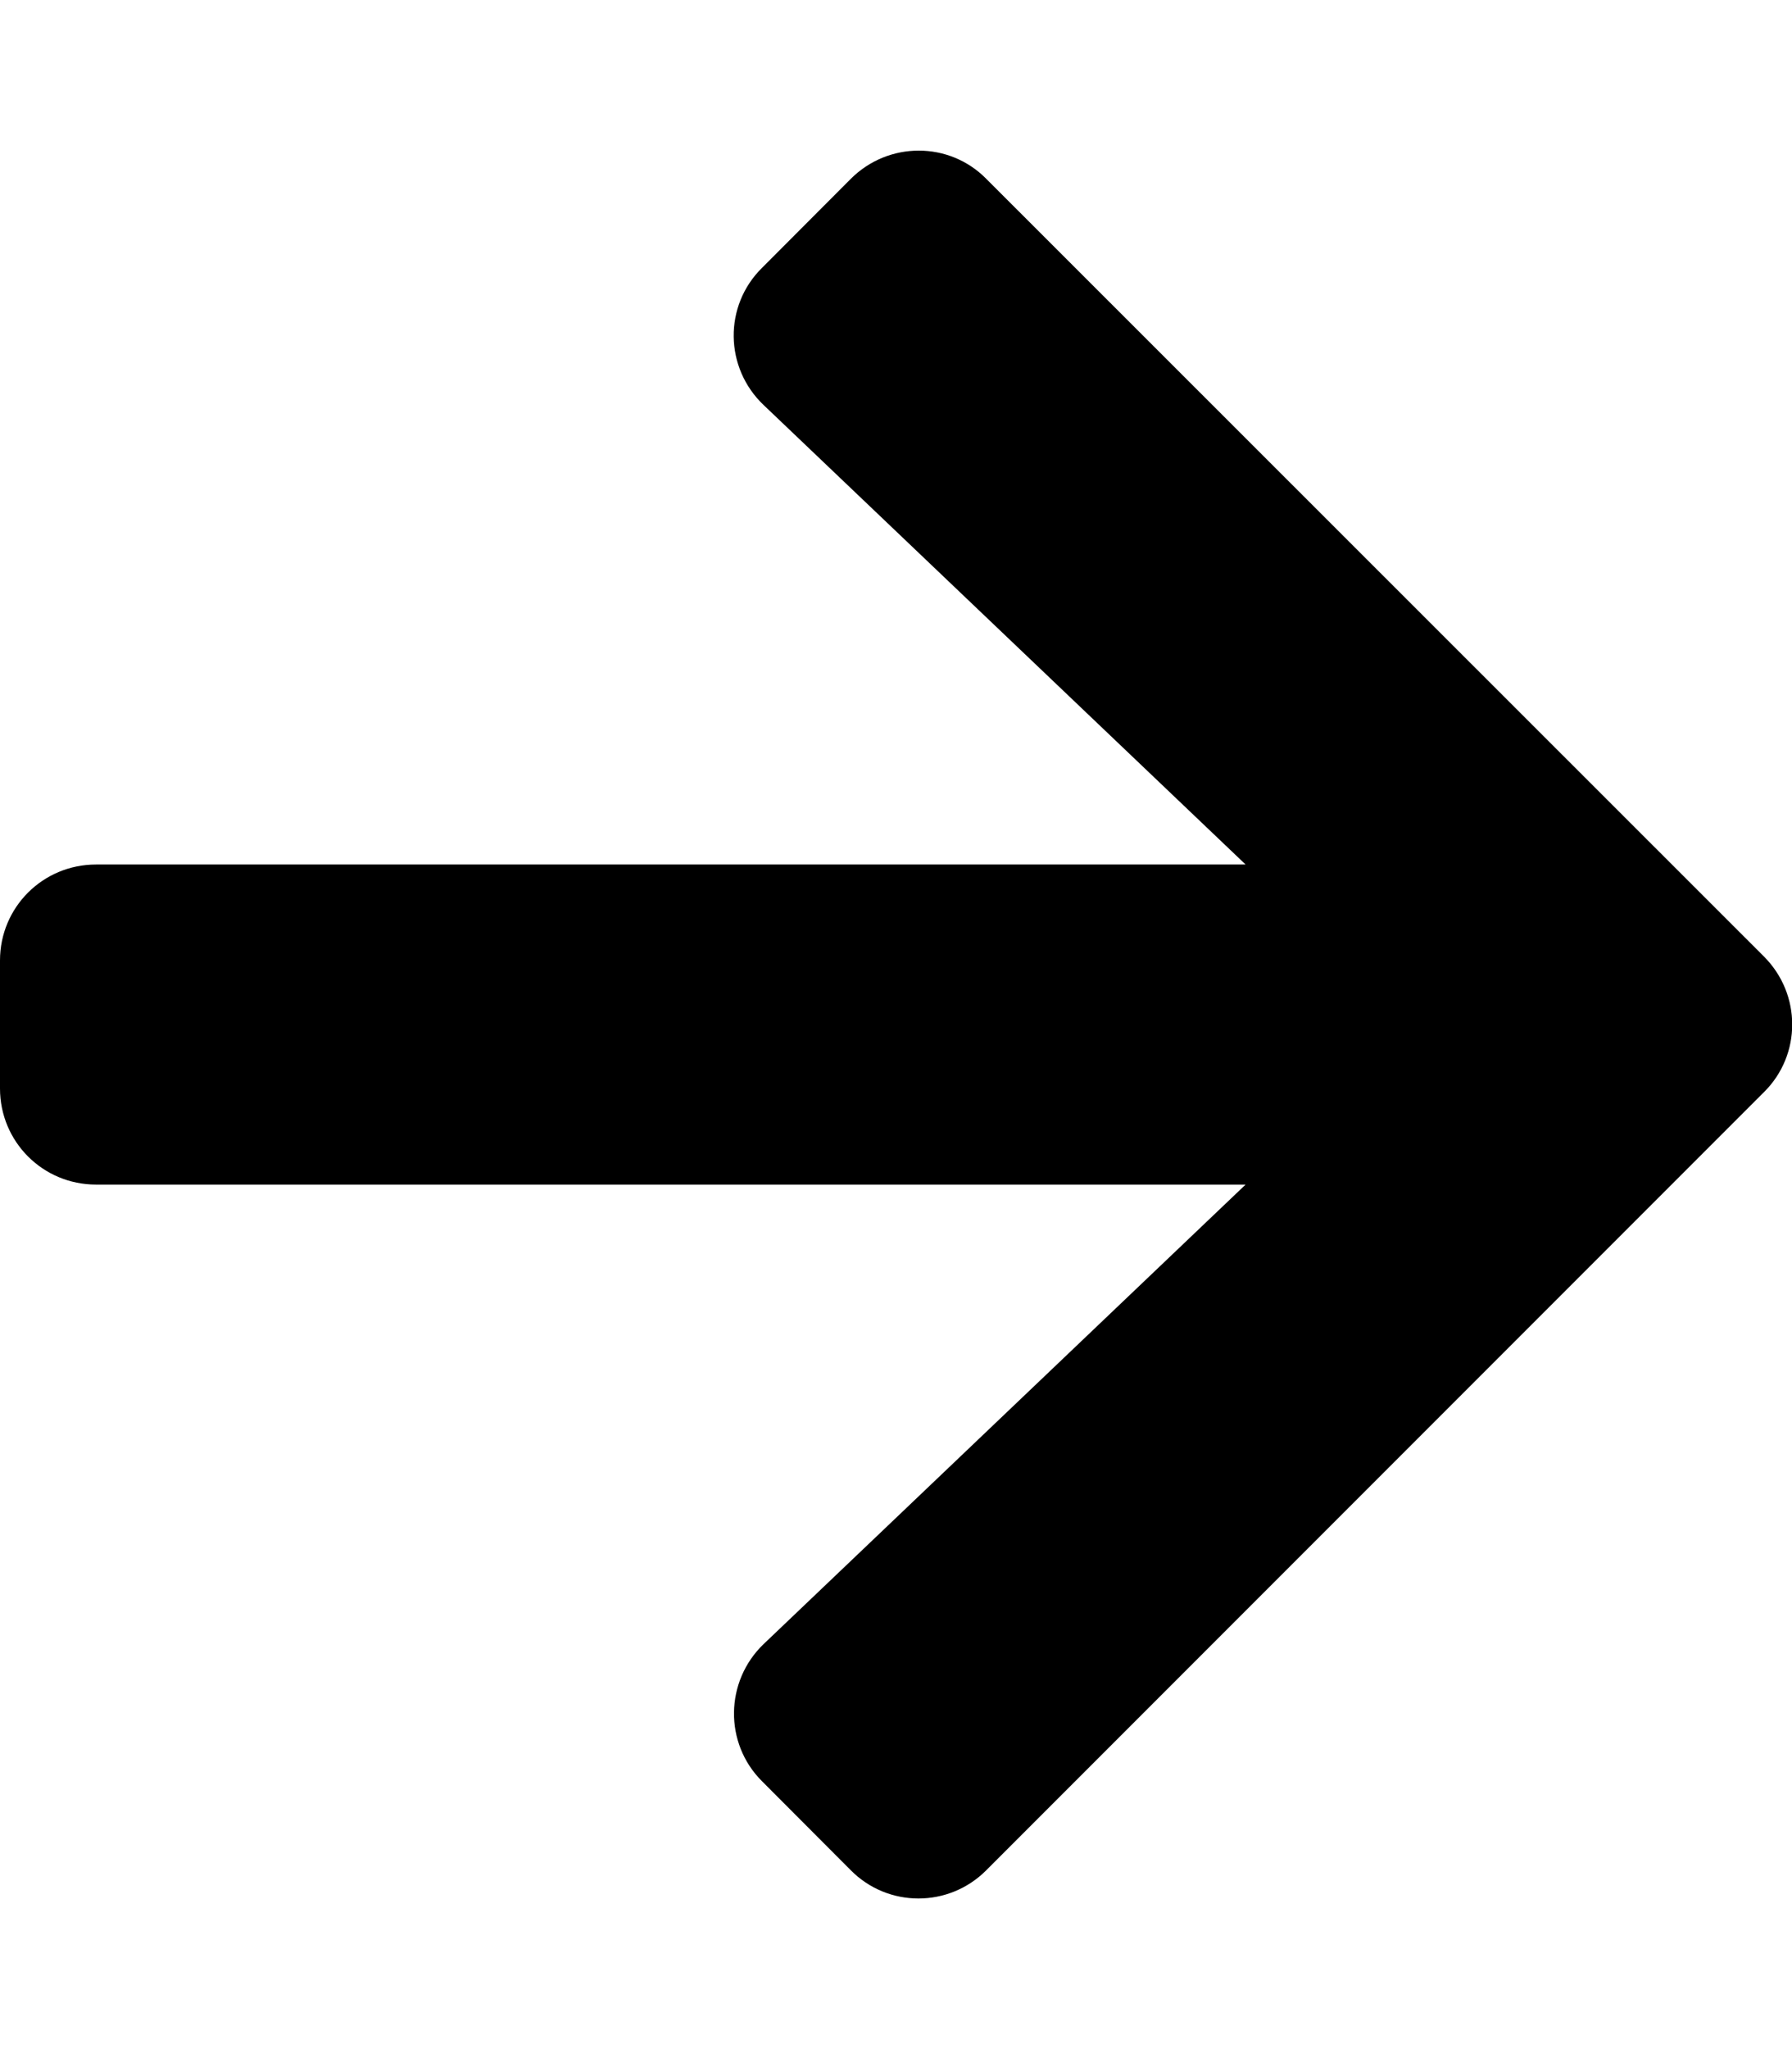 
  <svg height="1000" width="875.0" xmlns="http://www.w3.org/2000/svg">
    <path d="m372.1 130.7l43.3-43.4c18.4-18.4 48.1-18.4 66.2 0l379.7 379.5c18.4 18.4 18.4 48 0 66.2l-379.7 379.7c-18.3 18.4-48 18.4-66.2 0l-43.3-43.4c-18.6-18.5-18.2-48.8 0.8-67l235.3-224.2h-561.3c-26 0-46.9-20.9-46.9-46.9v-62.5c0-25.9 20.9-46.8 46.9-46.8h561.3l-235.3-224.2c-19.2-18.2-19.6-48.5-0.8-67z" />
  </svg>
